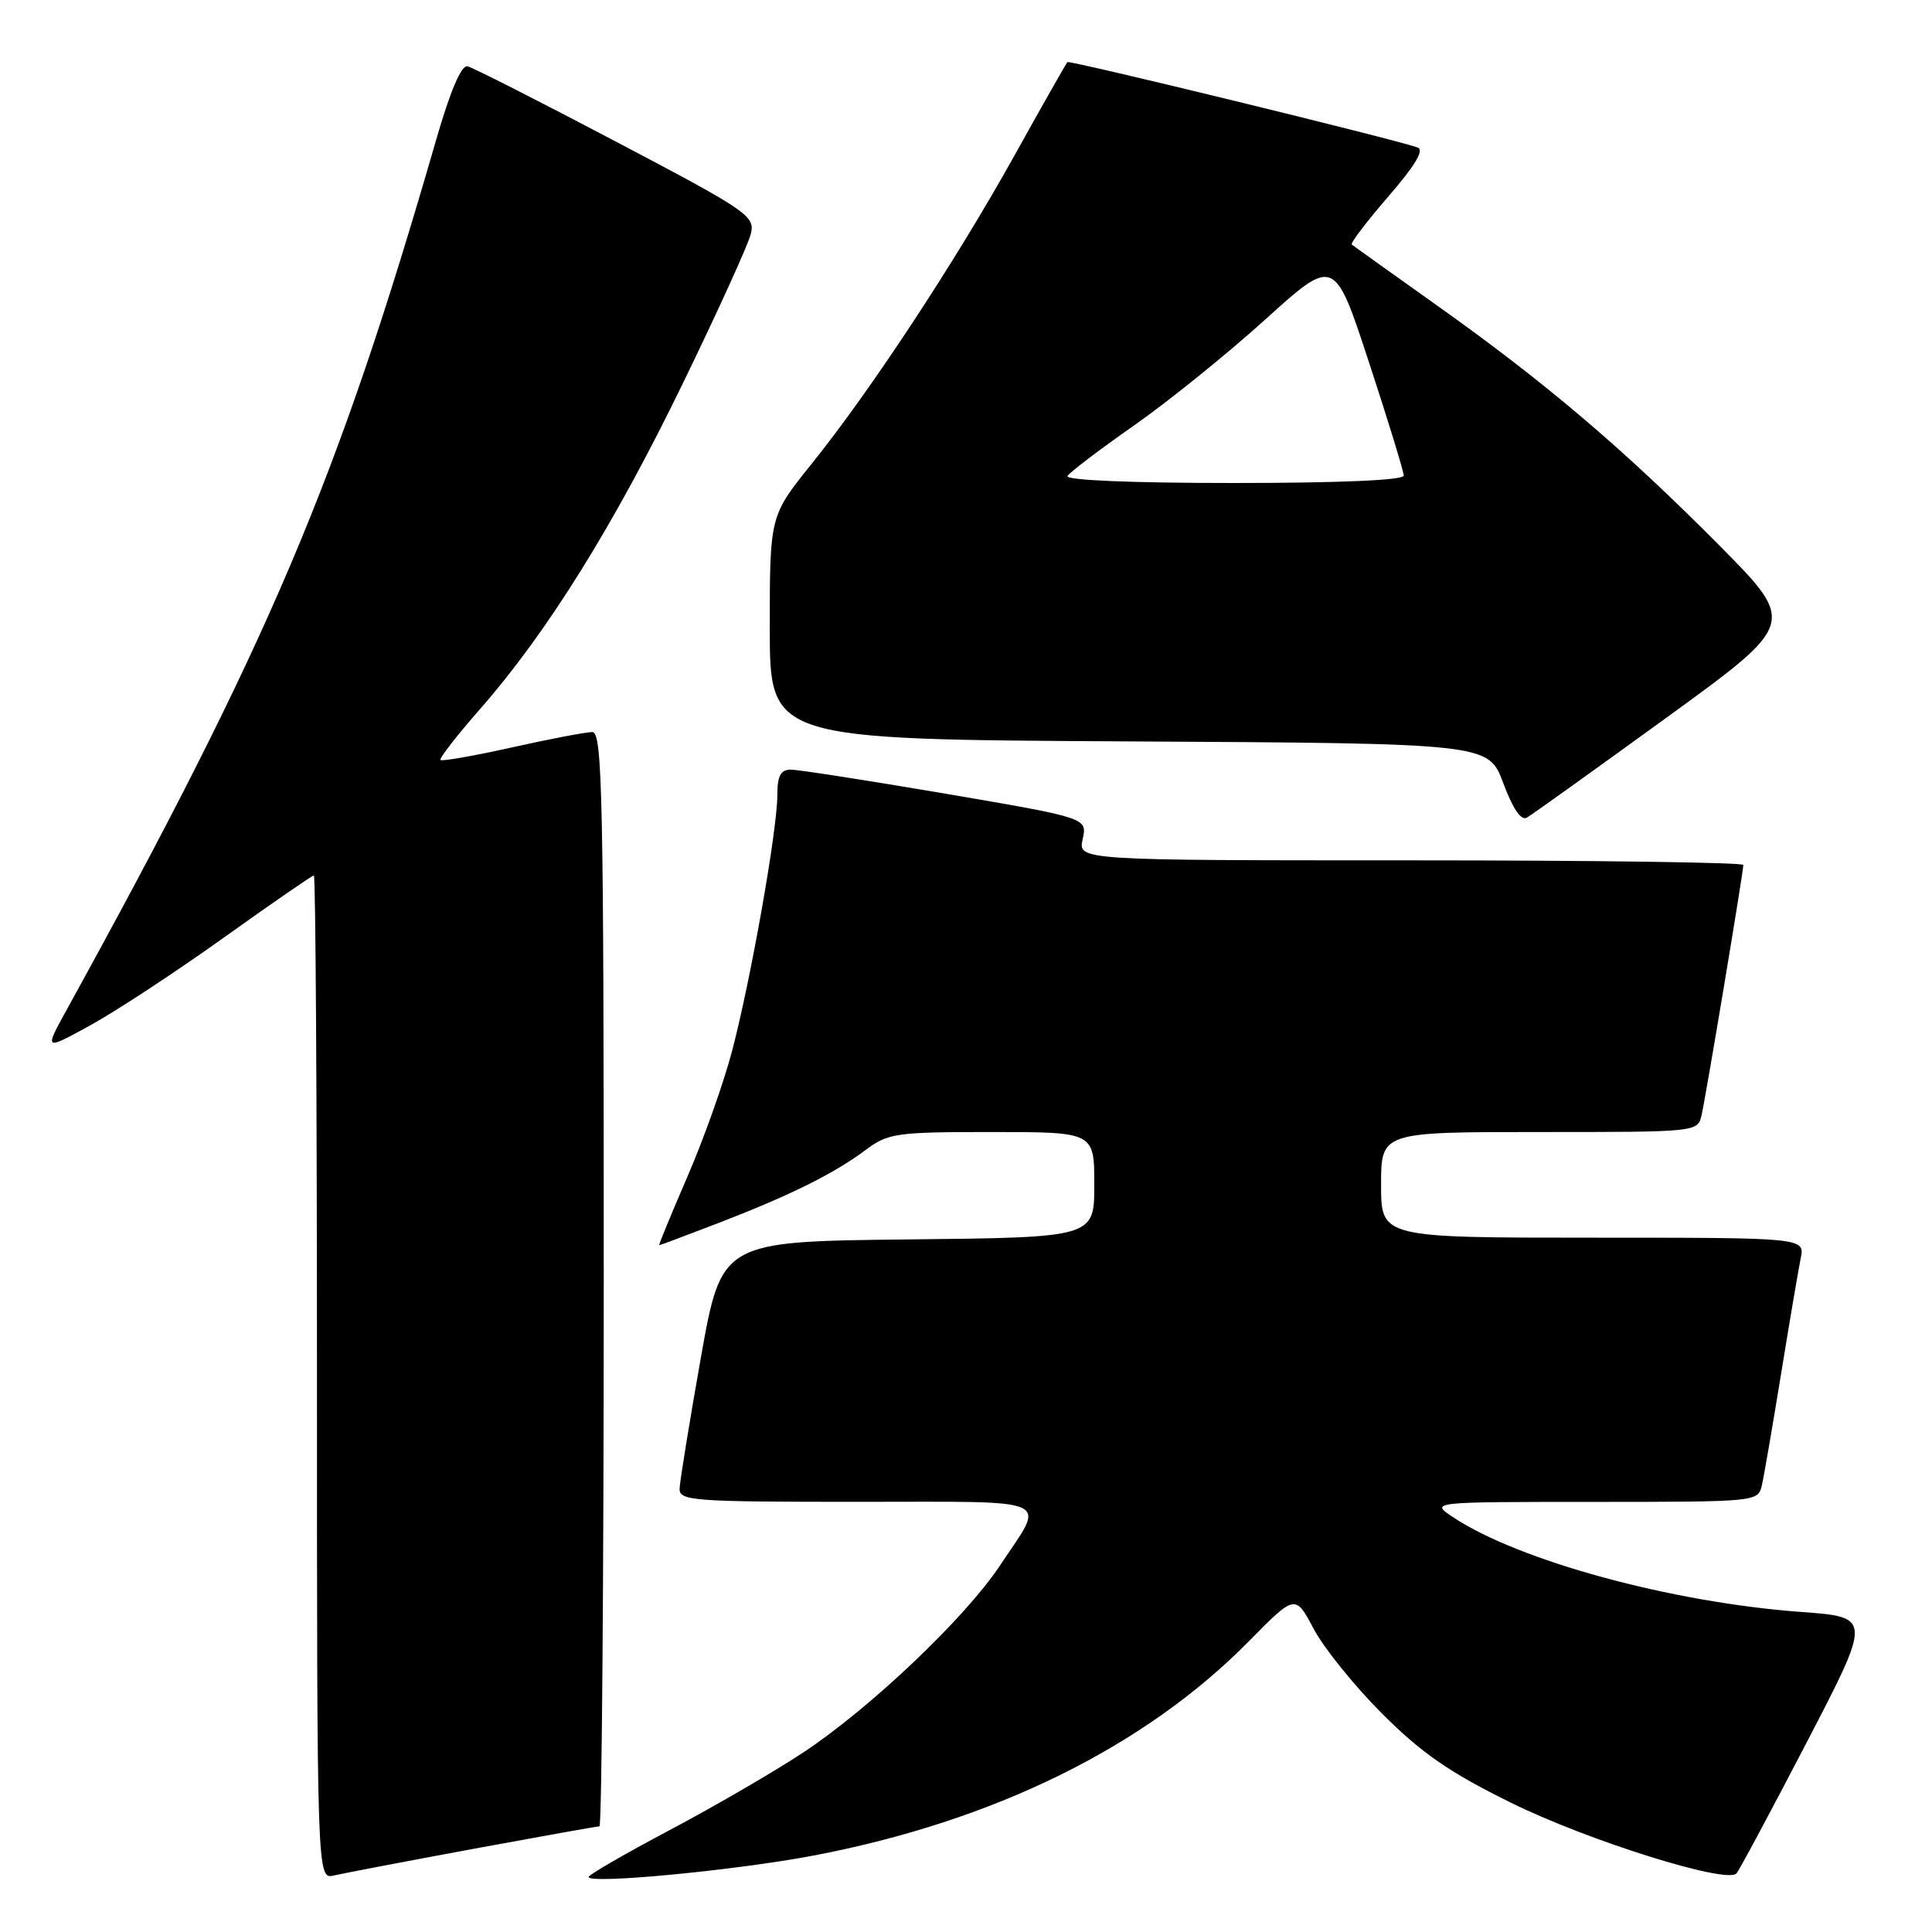 <?xml version="1.0" encoding="UTF-8" standalone="no"?>
<!DOCTYPE svg PUBLIC "-//W3C//DTD SVG 1.1//EN" "http://www.w3.org/Graphics/SVG/1.1/DTD/svg11.dtd" >
<svg xmlns="http://www.w3.org/2000/svg" xmlns:xlink="http://www.w3.org/1999/xlink" version="1.1" viewBox="0 0 256 256">
 <g >
 <path fill="currentColor"
d=" M 62.68 244.99 C 71.58 243.35 79.12 242.00 79.43 242.00 C 79.74 242.00 80.00 209.38 80.00 169.50 C 80.00 105.50 79.82 97.00 78.49 97.00 C 77.66 97.00 72.87 97.91 67.86 99.03 C 62.84 100.15 58.57 100.90 58.37 100.70 C 58.17 100.50 60.54 97.45 63.64 93.92 C 72.50 83.81 81.34 69.62 90.46 50.84 C 95.10 41.30 99.16 32.37 99.49 30.99 C 100.06 28.62 99.15 27.99 81.64 18.78 C 71.49 13.43 62.63 8.94 61.94 8.78 C 61.13 8.60 59.65 12.09 57.80 18.50 C 44.74 63.75 35.71 85.02 8.81 133.85 C 5.86 139.21 5.86 139.21 11.98 135.85 C 15.34 134.01 23.29 128.79 29.64 124.25 C 35.99 119.71 41.37 116.00 41.59 116.00 C 41.82 116.00 42.00 145.93 42.00 182.52 C 42.00 249.04 42.00 249.04 44.25 248.51 C 45.49 248.22 53.78 246.64 62.68 244.99 Z  M 107.80 245.87 C 131.70 241.32 151.70 231.47 165.51 217.45 C 171.63 211.24 171.63 211.24 174.07 215.83 C 175.40 218.36 179.49 223.42 183.15 227.08 C 188.35 232.28 192.04 234.84 200.15 238.84 C 210.35 243.88 228.80 249.67 230.09 248.24 C 230.46 247.83 234.64 240.02 239.39 230.89 C 248.02 214.28 248.02 214.28 238.64 213.59 C 221.47 212.33 201.18 206.80 192.50 201.01 C 189.50 199.01 189.50 199.01 211.23 199.01 C 232.95 199.00 232.96 199.00 233.47 196.75 C 233.75 195.51 234.89 188.88 236.01 182.00 C 237.13 175.12 238.29 168.26 238.60 166.75 C 239.16 164.00 239.16 164.00 211.08 164.00 C 183.00 164.00 183.00 164.00 183.00 157.00 C 183.00 150.00 183.00 150.00 203.98 150.00 C 224.92 150.00 224.96 150.00 225.47 147.75 C 226.06 145.17 231.00 115.54 231.00 114.61 C 231.00 114.28 211.16 114.00 186.92 114.00 C 142.84 114.00 142.84 114.00 143.46 111.19 C 144.08 108.38 144.08 108.38 125.29 105.17 C 114.95 103.41 105.71 101.97 104.75 101.98 C 103.43 102.00 103.00 102.83 103.00 105.37 C 103.00 109.95 99.50 129.75 97.02 139.20 C 95.91 143.44 93.23 150.98 91.07 155.95 C 88.92 160.93 87.24 165.00 87.35 165.00 C 87.46 165.00 91.01 163.67 95.24 162.04 C 104.70 158.39 110.52 155.51 114.68 152.39 C 117.67 150.15 118.69 150.00 131.43 150.00 C 145.00 150.00 145.00 150.00 145.00 156.98 C 145.00 163.97 145.00 163.97 120.30 164.23 C 95.60 164.50 95.60 164.50 92.85 180.00 C 91.34 188.53 90.08 196.29 90.05 197.25 C 90.00 198.87 91.77 199.00 113.61 199.00 C 140.30 199.00 138.60 198.24 132.48 207.47 C 127.89 214.38 115.35 226.30 106.50 232.17 C 102.65 234.72 94.66 239.36 88.75 242.49 C 82.84 245.62 78.00 248.41 78.00 248.71 C 78.00 249.69 97.42 247.84 107.80 245.87 Z  M 220.78 95.12 C 238.05 82.59 238.05 82.59 227.78 72.23 C 215.12 59.48 204.82 50.72 190.50 40.54 C 184.45 36.24 179.33 32.58 179.12 32.40 C 178.91 32.22 181.09 29.36 183.96 26.04 C 187.51 21.94 188.76 19.86 187.84 19.54 C 184.65 18.41 141.72 7.95 141.44 8.23 C 141.27 8.40 138.13 13.93 134.47 20.52 C 126.62 34.63 115.38 51.72 107.57 61.43 C 102.00 68.36 102.00 68.36 102.00 83.17 C 102.00 97.98 102.00 97.98 149.61 98.24 C 197.22 98.50 197.22 98.50 199.19 103.76 C 200.46 107.18 201.56 108.79 202.32 108.34 C 202.97 107.97 211.27 102.02 220.78 95.12 Z  M 141.45 63.07 C 141.77 62.56 145.73 59.55 150.26 56.38 C 154.79 53.21 162.62 46.89 167.66 42.33 C 176.82 34.05 176.82 34.05 181.41 48.05 C 183.94 55.75 186.00 62.48 186.00 63.02 C 186.00 63.63 177.48 64.00 163.44 64.00 C 149.86 64.00 141.11 63.63 141.45 63.07 Z "/>
</g>
</svg>